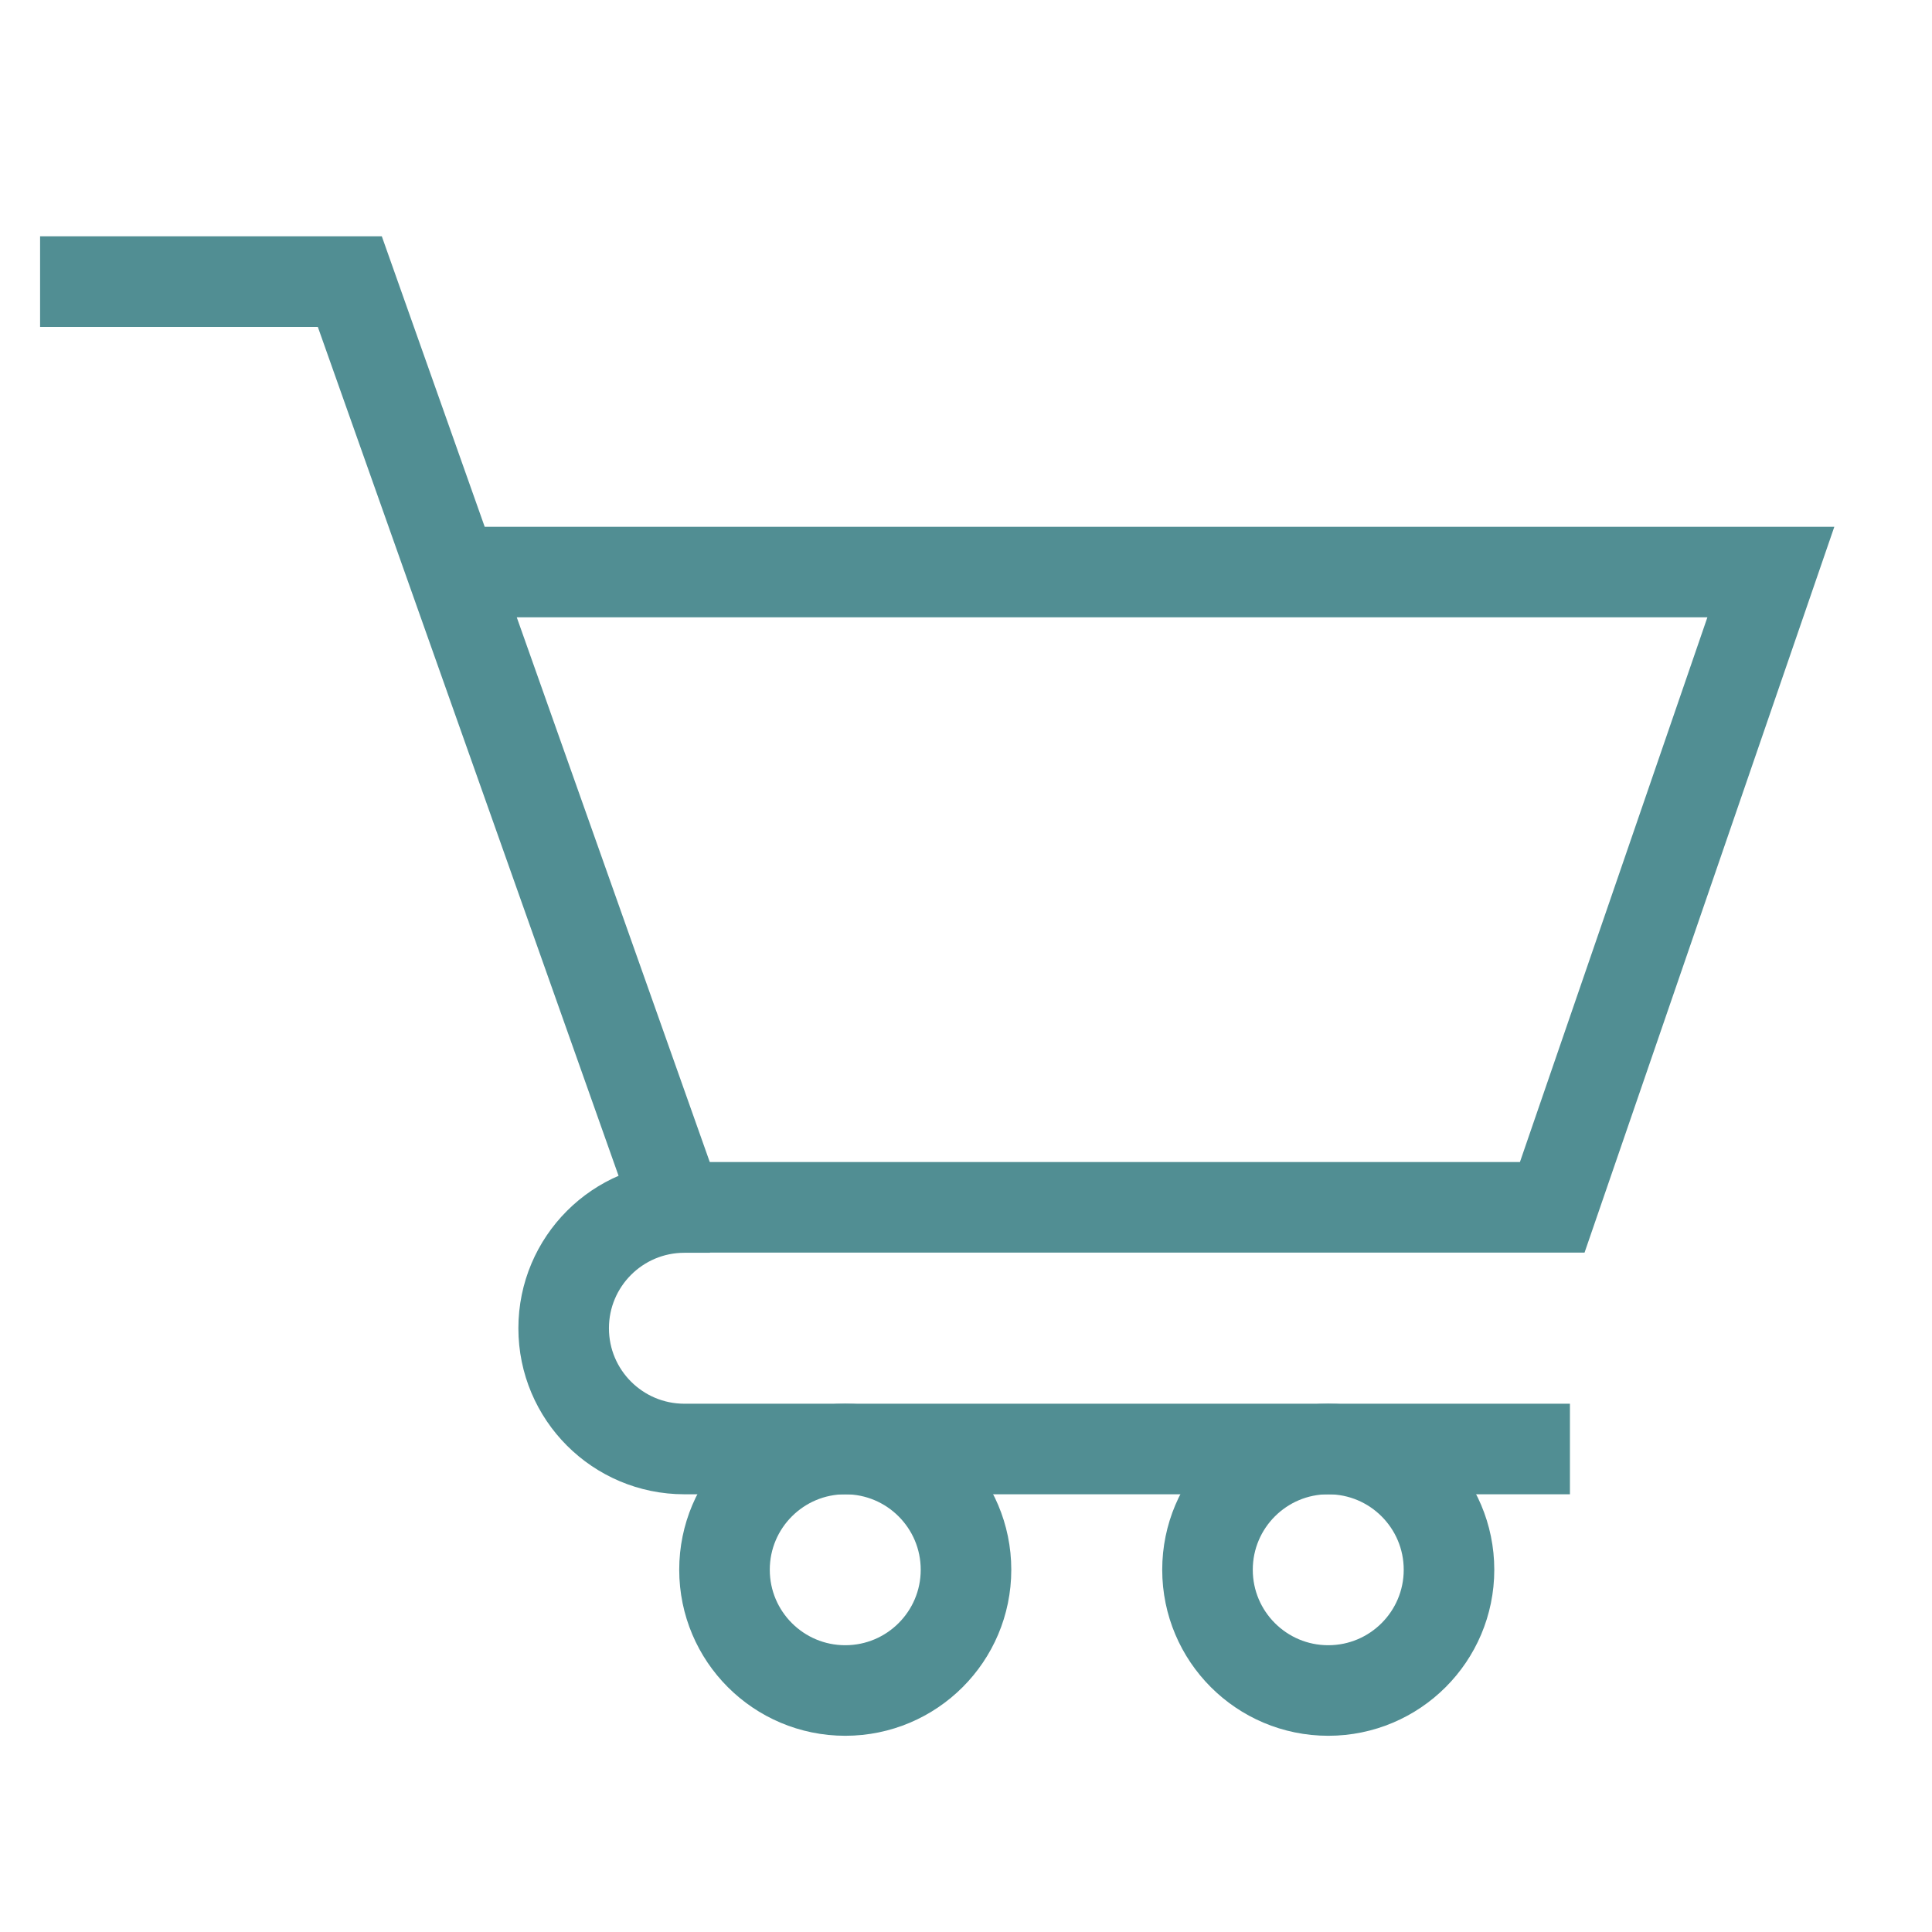 <svg width="32" height="32" viewBox="0 0 32 32" fill="none" xmlns="http://www.w3.org/2000/svg">
<path d="M0.664 4.664H5.794L7.498 9.475M7.498 9.475L11.226 19.997H25.71L29.331 9.475H7.498Z" stroke="#518E93" stroke-width="1.5"/>
<path d="M11.76 20H11.336C10.231 20 9.336 20.895 9.336 22V22C9.336 23.105 10.231 24 11.336 24H26.003" stroke="#518E93" stroke-width="1.5"/>
<circle cx="14" cy="26" r="2" stroke="#518E93" stroke-width="1.5"/>
<circle cx="22" cy="26" r="2" stroke="#518E93" stroke-width="1.5"/>
</svg>
